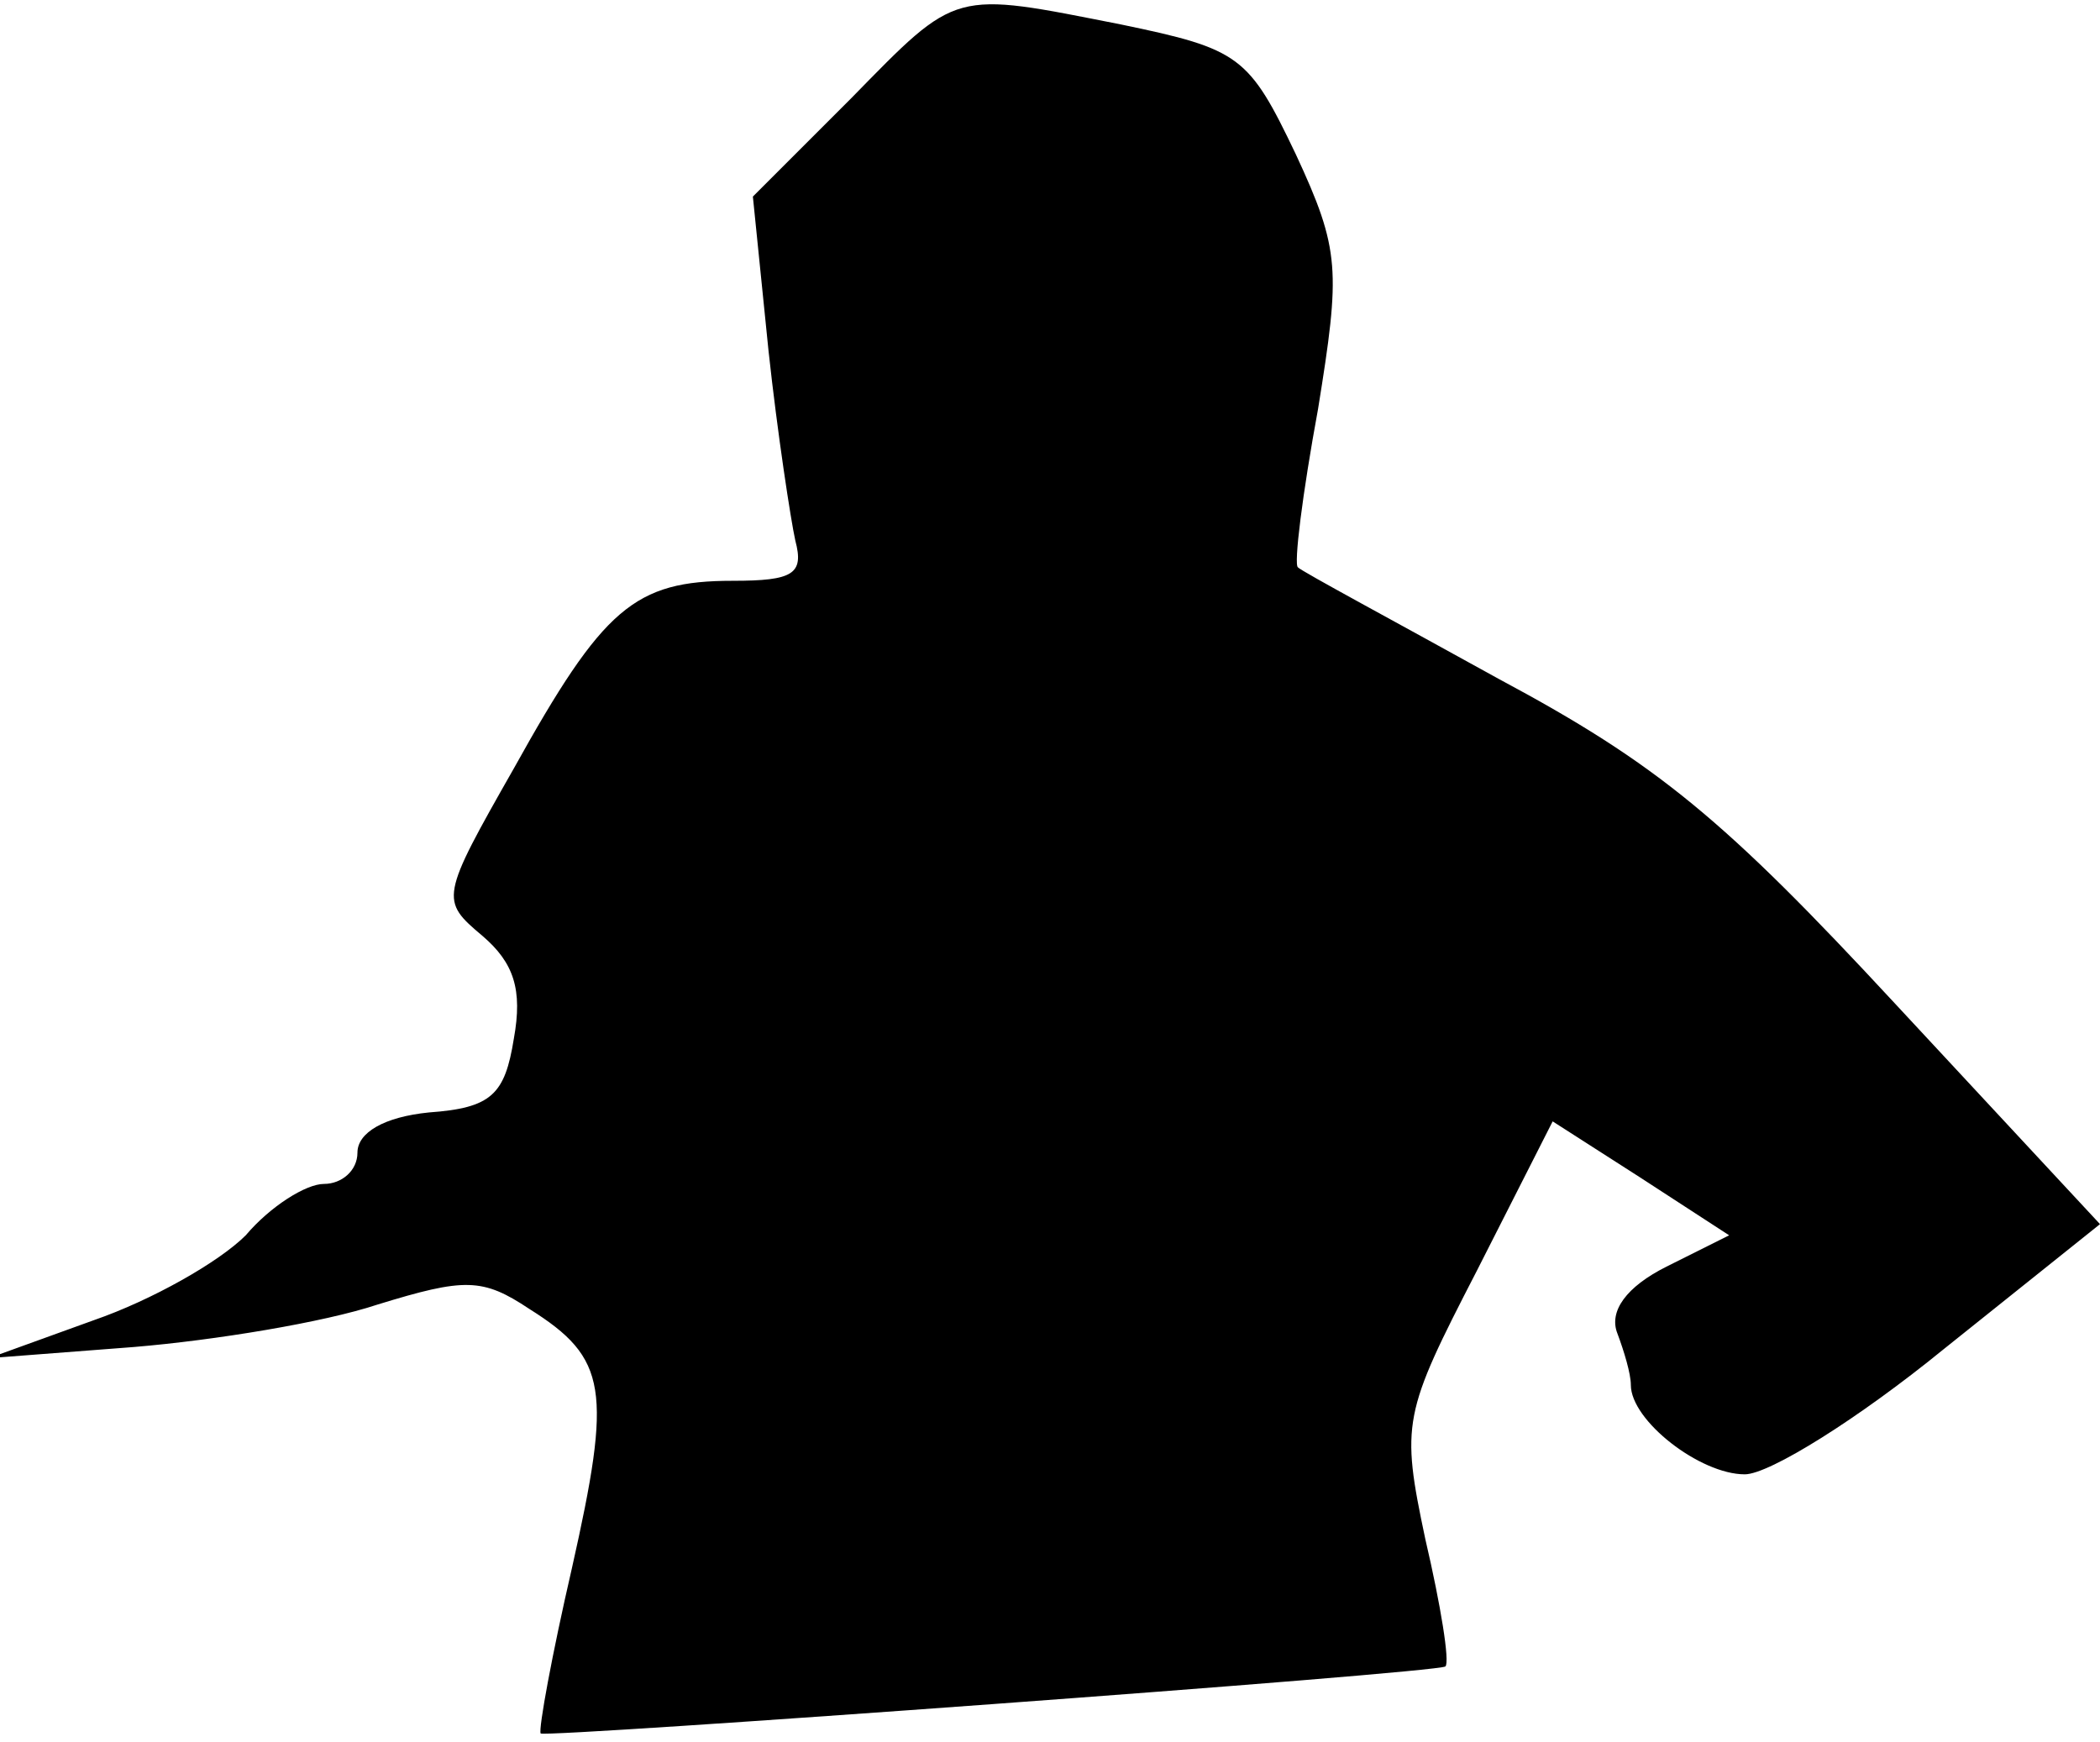 <?xml version="1.0" standalone="no"?>
<!DOCTYPE svg PUBLIC "-//W3C//DTD SVG 20010904//EN"
 "http://www.w3.org/TR/2001/REC-SVG-20010904/DTD/svg10.dtd">
<svg version="1.0" xmlns="http://www.w3.org/2000/svg"
 width="94pt" height="78pt" viewBox="0 0 94 78"
 preserveAspectRatio="xMidYMid meet">
<g transform="translate(0,78) scale(0.1,-0.1)"
fill="#000000" stroke="none">
<path fill="#000000" stroke="none" d="M381 736 l-44 -44 7 -69 c4 -37 10 -76
12 -85 4 -15 -1 -18 -28 -18 -44 0 -58 -12 -98 -84 -33 -58 -33 -59 -14 -75
14 -12 18 -24 14 -46 -4 -25 -10 -31 -38 -33 -20 -2 -32 -9 -32 -18 0 -8 -7
-14 -15 -14 -8 0 -24 -10 -35 -23 -12 -12 -42 -29 -68 -38 l-47 -17 65 5 c36
3 85 11 109 19 39 12 47 12 68 -2 35 -22 37 -36 19 -116 -9 -39 -15 -72 -14
-74 3 -2 401 27 405 30 2 2 -2 27 -9 57 -11 52 -10 56 23 120 l34 67 39 -25
40 -26 -28 -14 c-18 -9 -26 -20 -22 -30 3 -8 6 -18 6 -23 0 -16 31 -40 51 -40
11 0 51 25 89 56 l70 56 -92 99 c-76 82 -106 107 -177 145 -47 26 -88 48 -90
50 -2 1 2 33 9 71 10 62 10 71 -10 114 -21 44 -25 47 -78 58 -76 15 -73 16
-121 -33z"/>
</g>
</svg>
